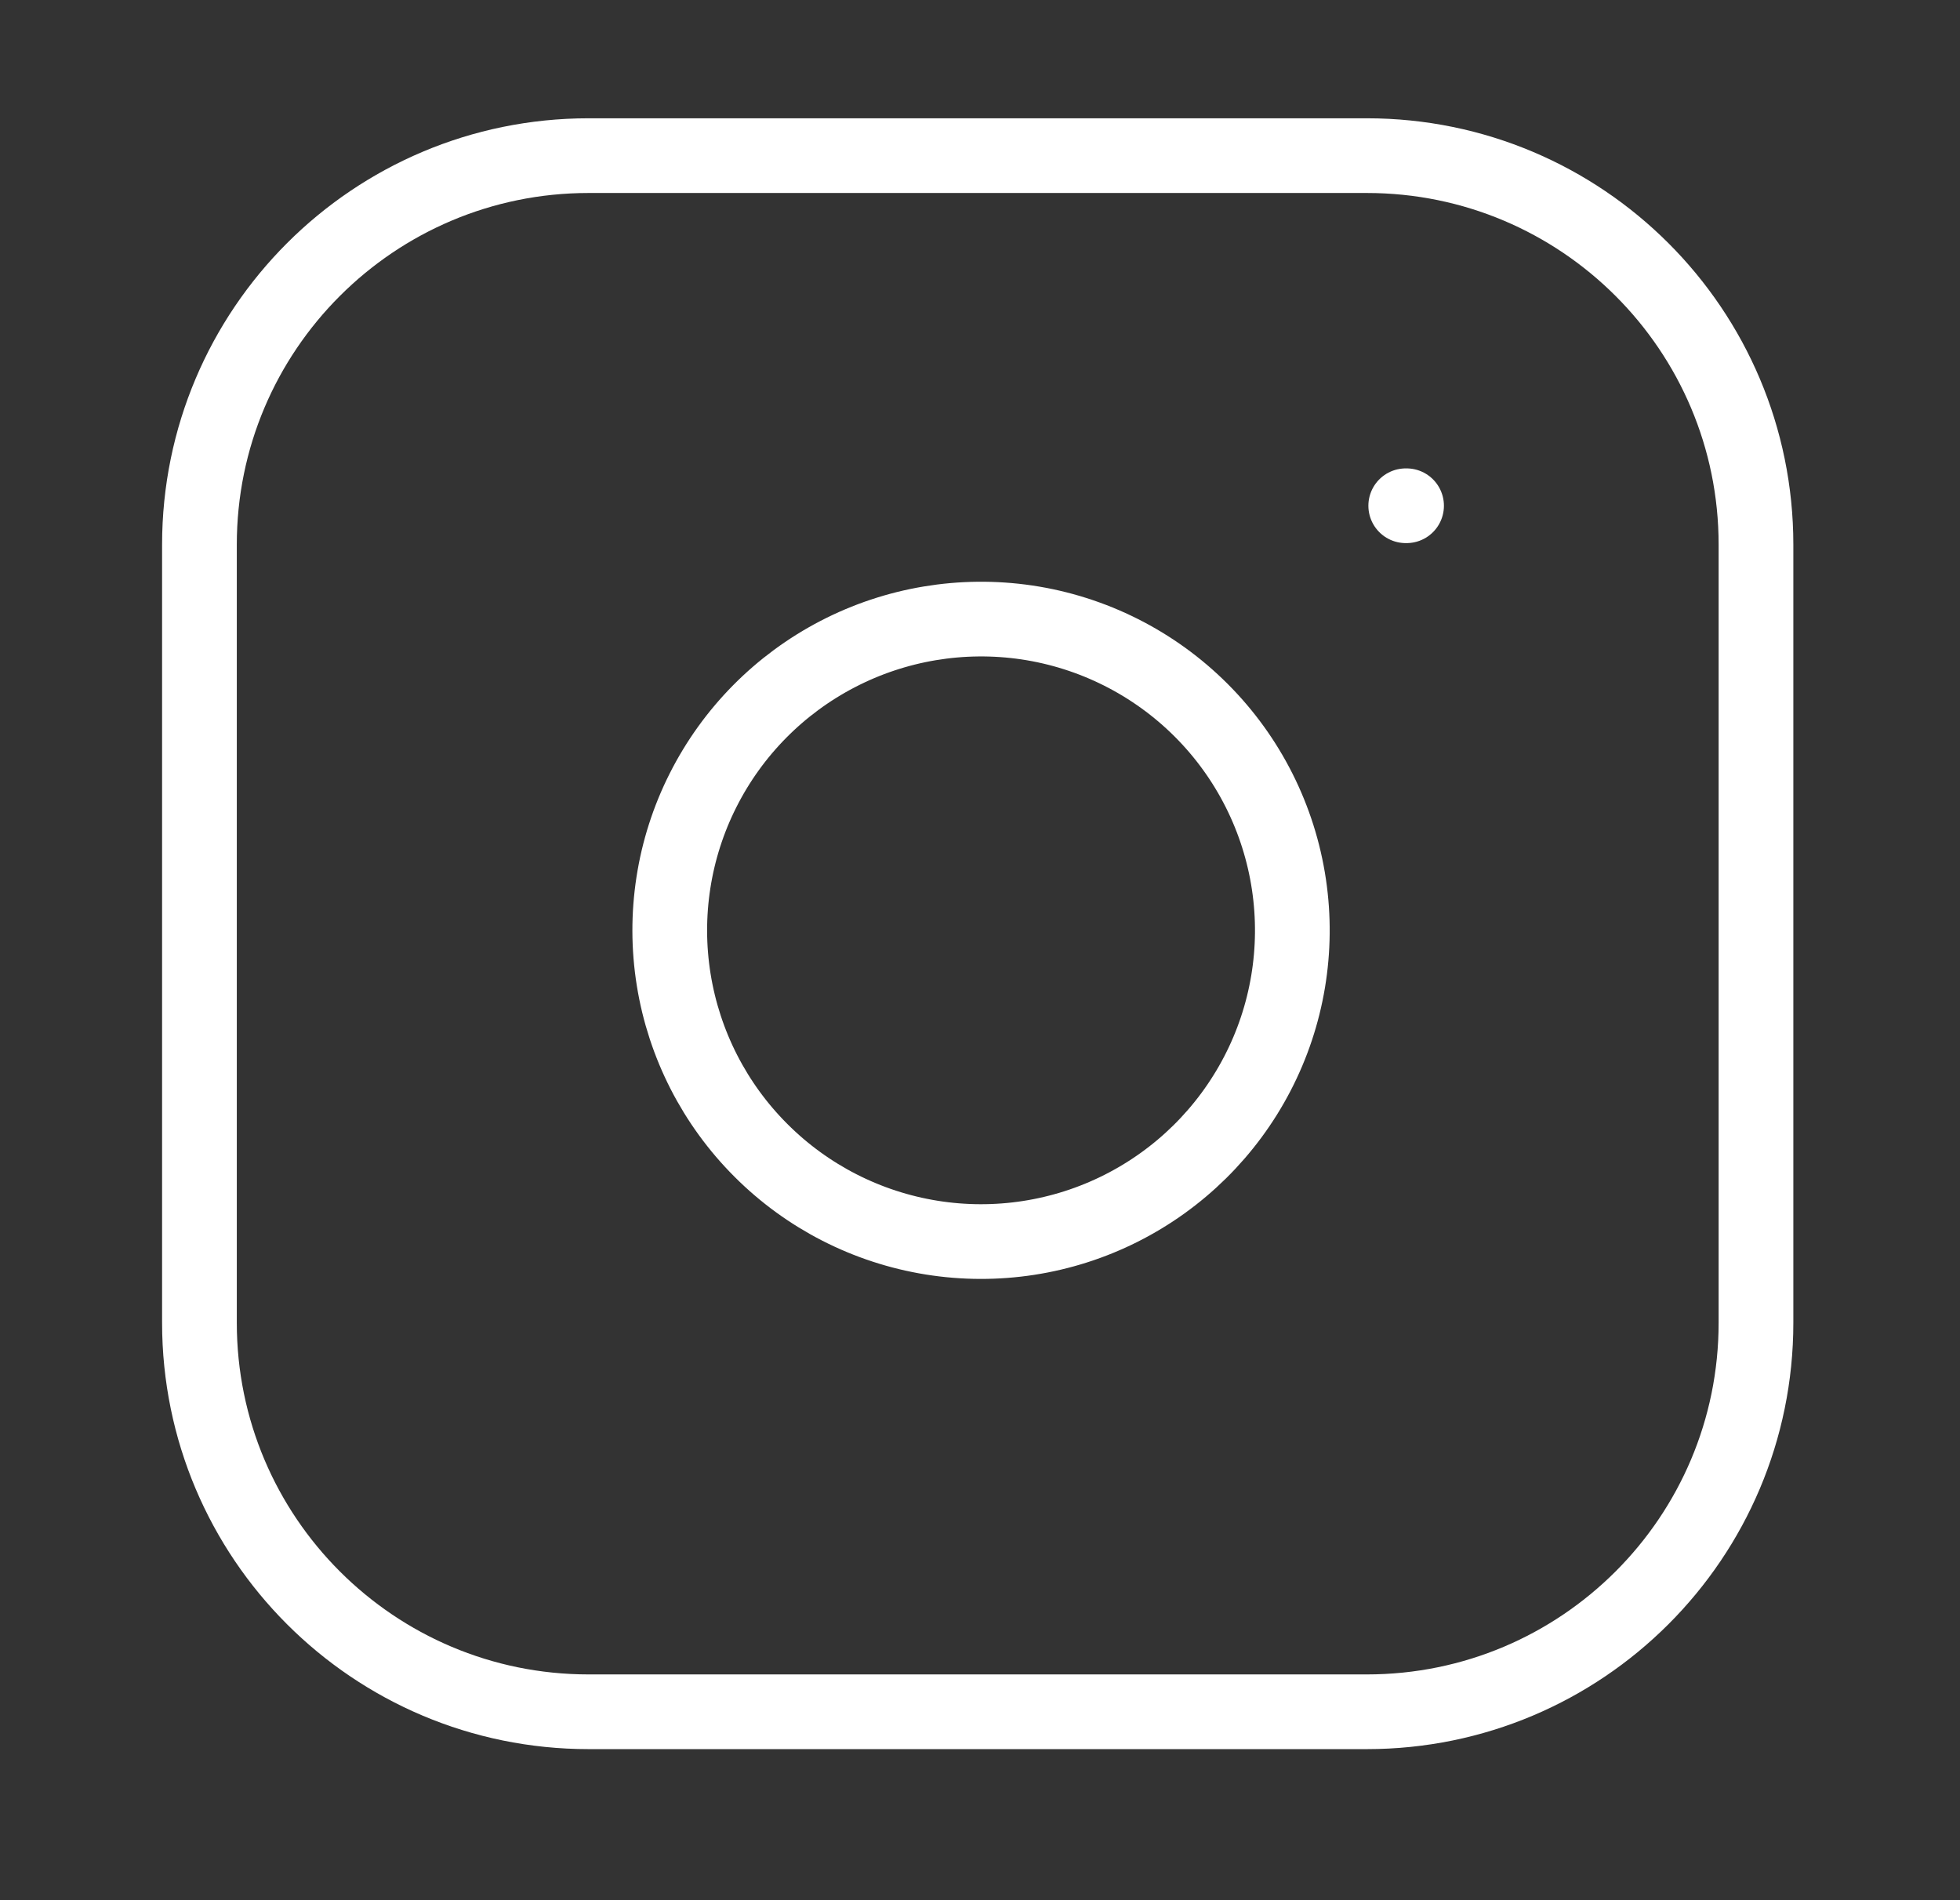 <svg width="33" height="32" viewBox="0 0 33 32" fill="none" xmlns="http://www.w3.org/2000/svg">
<rect x="0" y="0" width="33" height="32" fill="#333333" stroke="none"/>
<g id="instagram">
<path id="Vector" d="M23.013 2.621H9.91C6.292 2.621 3.358 5.554 3.358 9.172V22.276C3.358 25.894 6.292 28.827 9.91 28.827H23.013C26.632 28.827 29.565 25.894 29.565 22.276V9.172C29.565 5.554 26.632 2.621 23.013 2.621Z" stroke="white" stroke-width="1.258" stroke-linecap="round" stroke-linejoin="round"/>
<path id="Vector_2" d="M21.702 14.898C21.864 15.989 21.678 17.103 21.17 18.081C20.662 19.06 19.859 19.853 18.874 20.349C17.889 20.845 16.773 21.017 15.685 20.842C14.597 20.667 13.591 20.153 12.812 19.373C12.032 18.594 11.518 17.588 11.343 16.5C11.168 15.411 11.34 14.295 11.836 13.311C12.332 12.326 13.125 11.523 14.104 11.015C15.082 10.507 16.196 10.321 17.287 10.482C18.399 10.647 19.429 11.166 20.224 11.961C21.019 12.756 21.537 13.786 21.702 14.898Z" stroke="white" stroke-width="1.258" stroke-linecap="round" stroke-linejoin="round"/>
<path id="Vector_3" d="M23.668 8.517H23.682" stroke="white" stroke-width="1.258" stroke-linecap="round" stroke-linejoin="round"/>
</g>
</svg>
